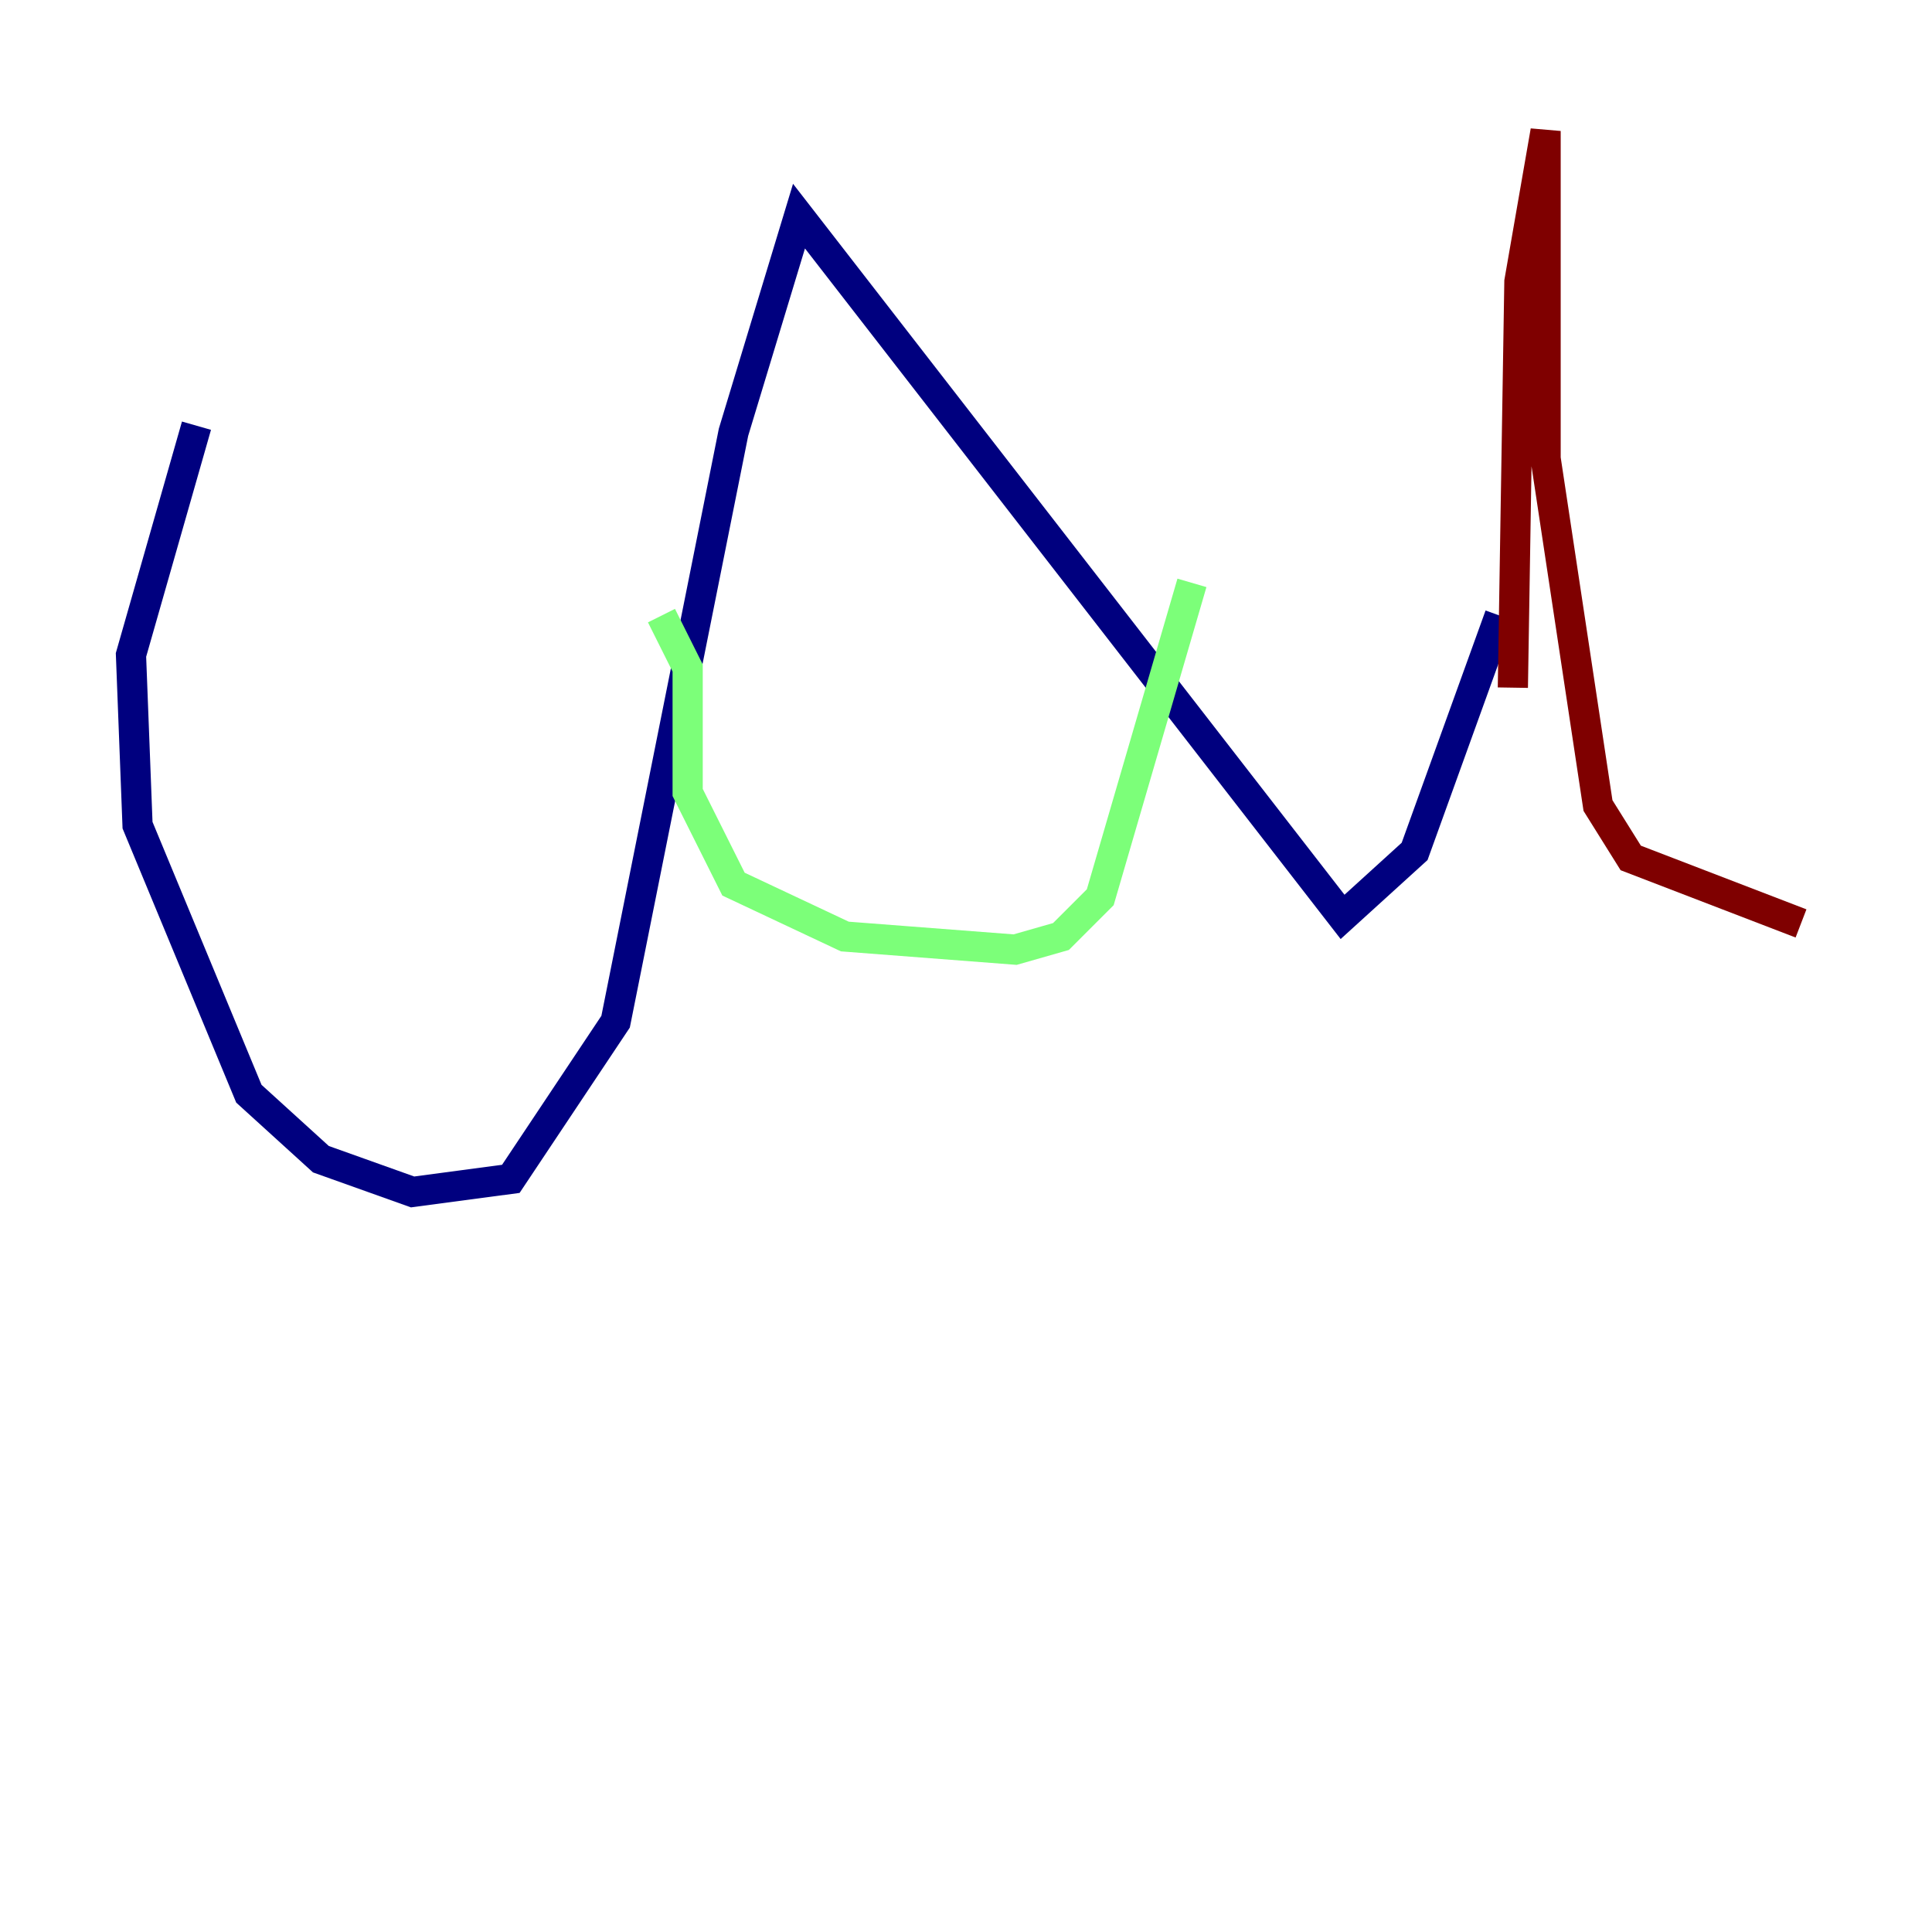 <?xml version="1.0" encoding="utf-8" ?>
<svg baseProfile="tiny" height="128" version="1.2" viewBox="0,0,128,128" width="128" xmlns="http://www.w3.org/2000/svg" xmlns:ev="http://www.w3.org/2001/xml-events" xmlns:xlink="http://www.w3.org/1999/xlink"><defs /><polyline fill="none" points="13.017,28.203 8.678,43.39 9.112,54.671 16.488,72.461 21.261,76.8 27.336,78.969 33.844,78.102 40.786,67.688 48.597,28.637 52.936,14.319 88.949,60.746 93.722,56.407 99.363,40.786" stroke="#00007f" stroke-width="2" /><polyline fill="none" points="43.824,40.786 45.559,44.258 45.559,52.502 48.597,58.576 55.973,62.047 67.254,62.915 70.291,62.047 72.895,59.444 78.969,38.617" stroke="#7cff79" stroke-width="2" /><polyline fill="none" points="100.231,45.559 100.664,18.658 102.4,8.678 102.4,30.373 105.871,53.37 108.041,56.841 119.322,61.18" stroke="#7f0000" stroke-width="2" /></svg>
